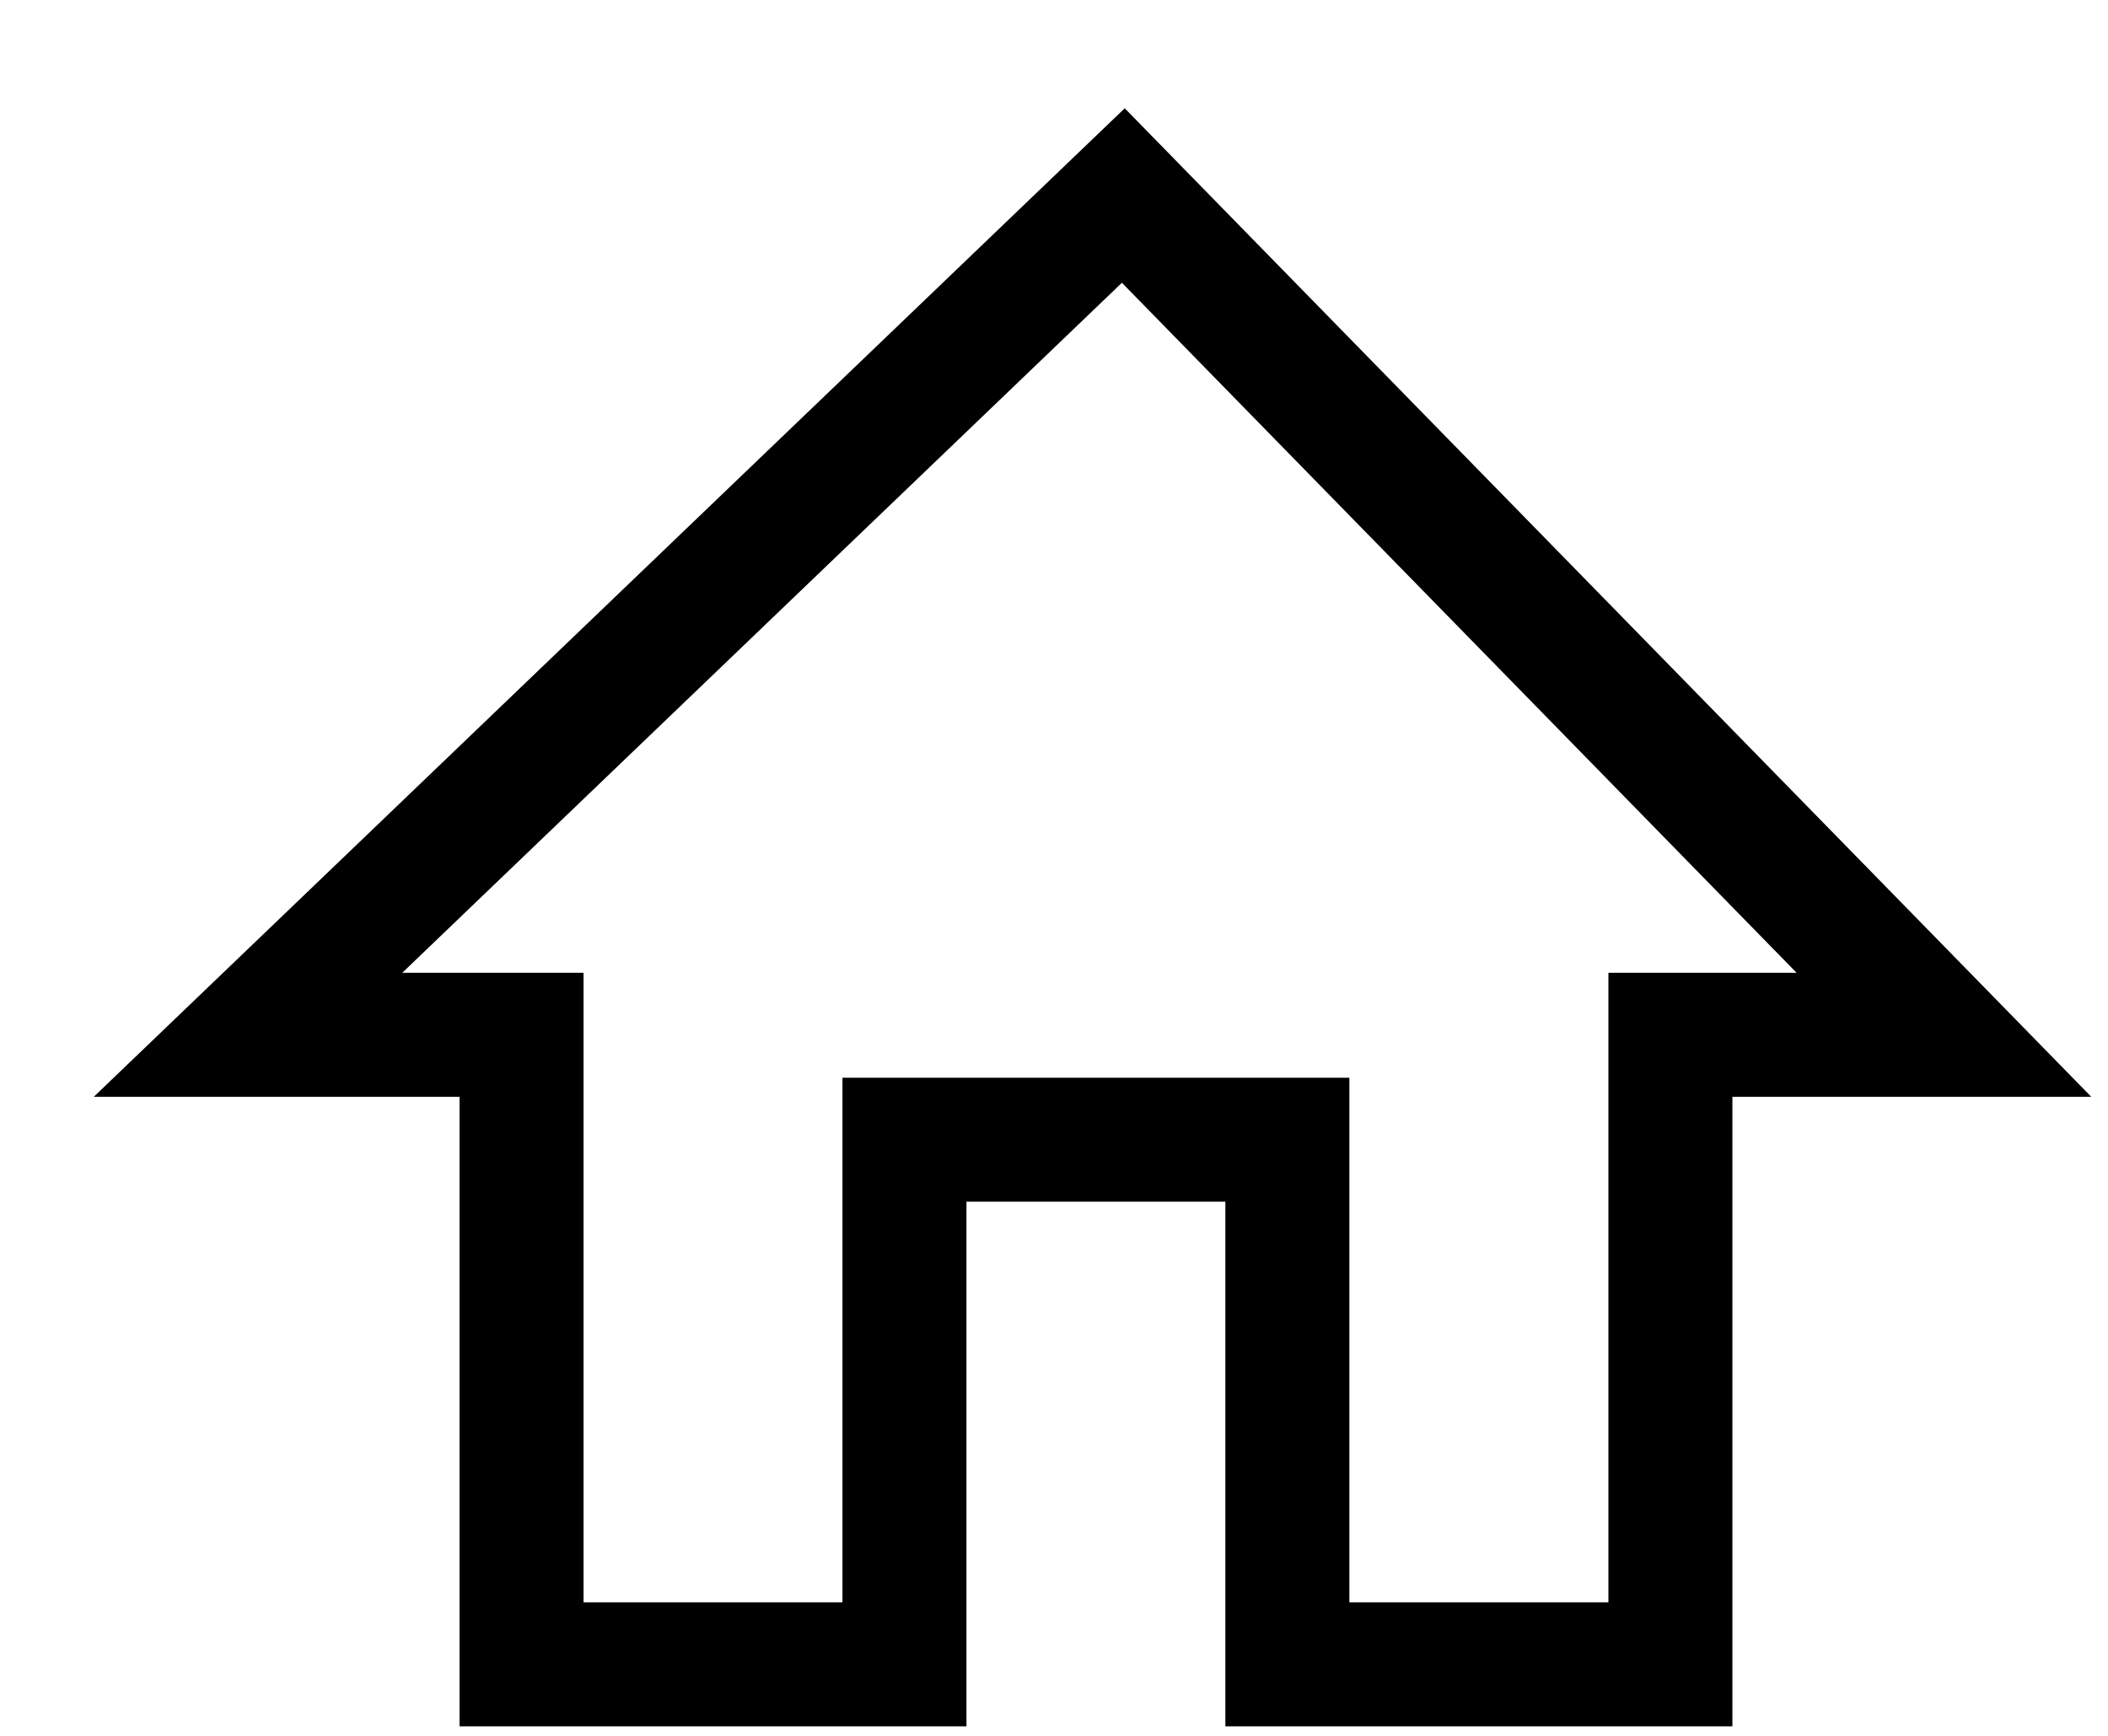 <svg width="17" height="14" viewBox="0 0 17 14" fill="none" xmlns="http://www.w3.org/2000/svg">
<path d="M7.294 13.423H4.206V8.346H2L9.059 1.577L15.677 8.346H13.471V13.423H10.382V9.192H7.294V13.423Z" stroke="black"/>
</svg>
